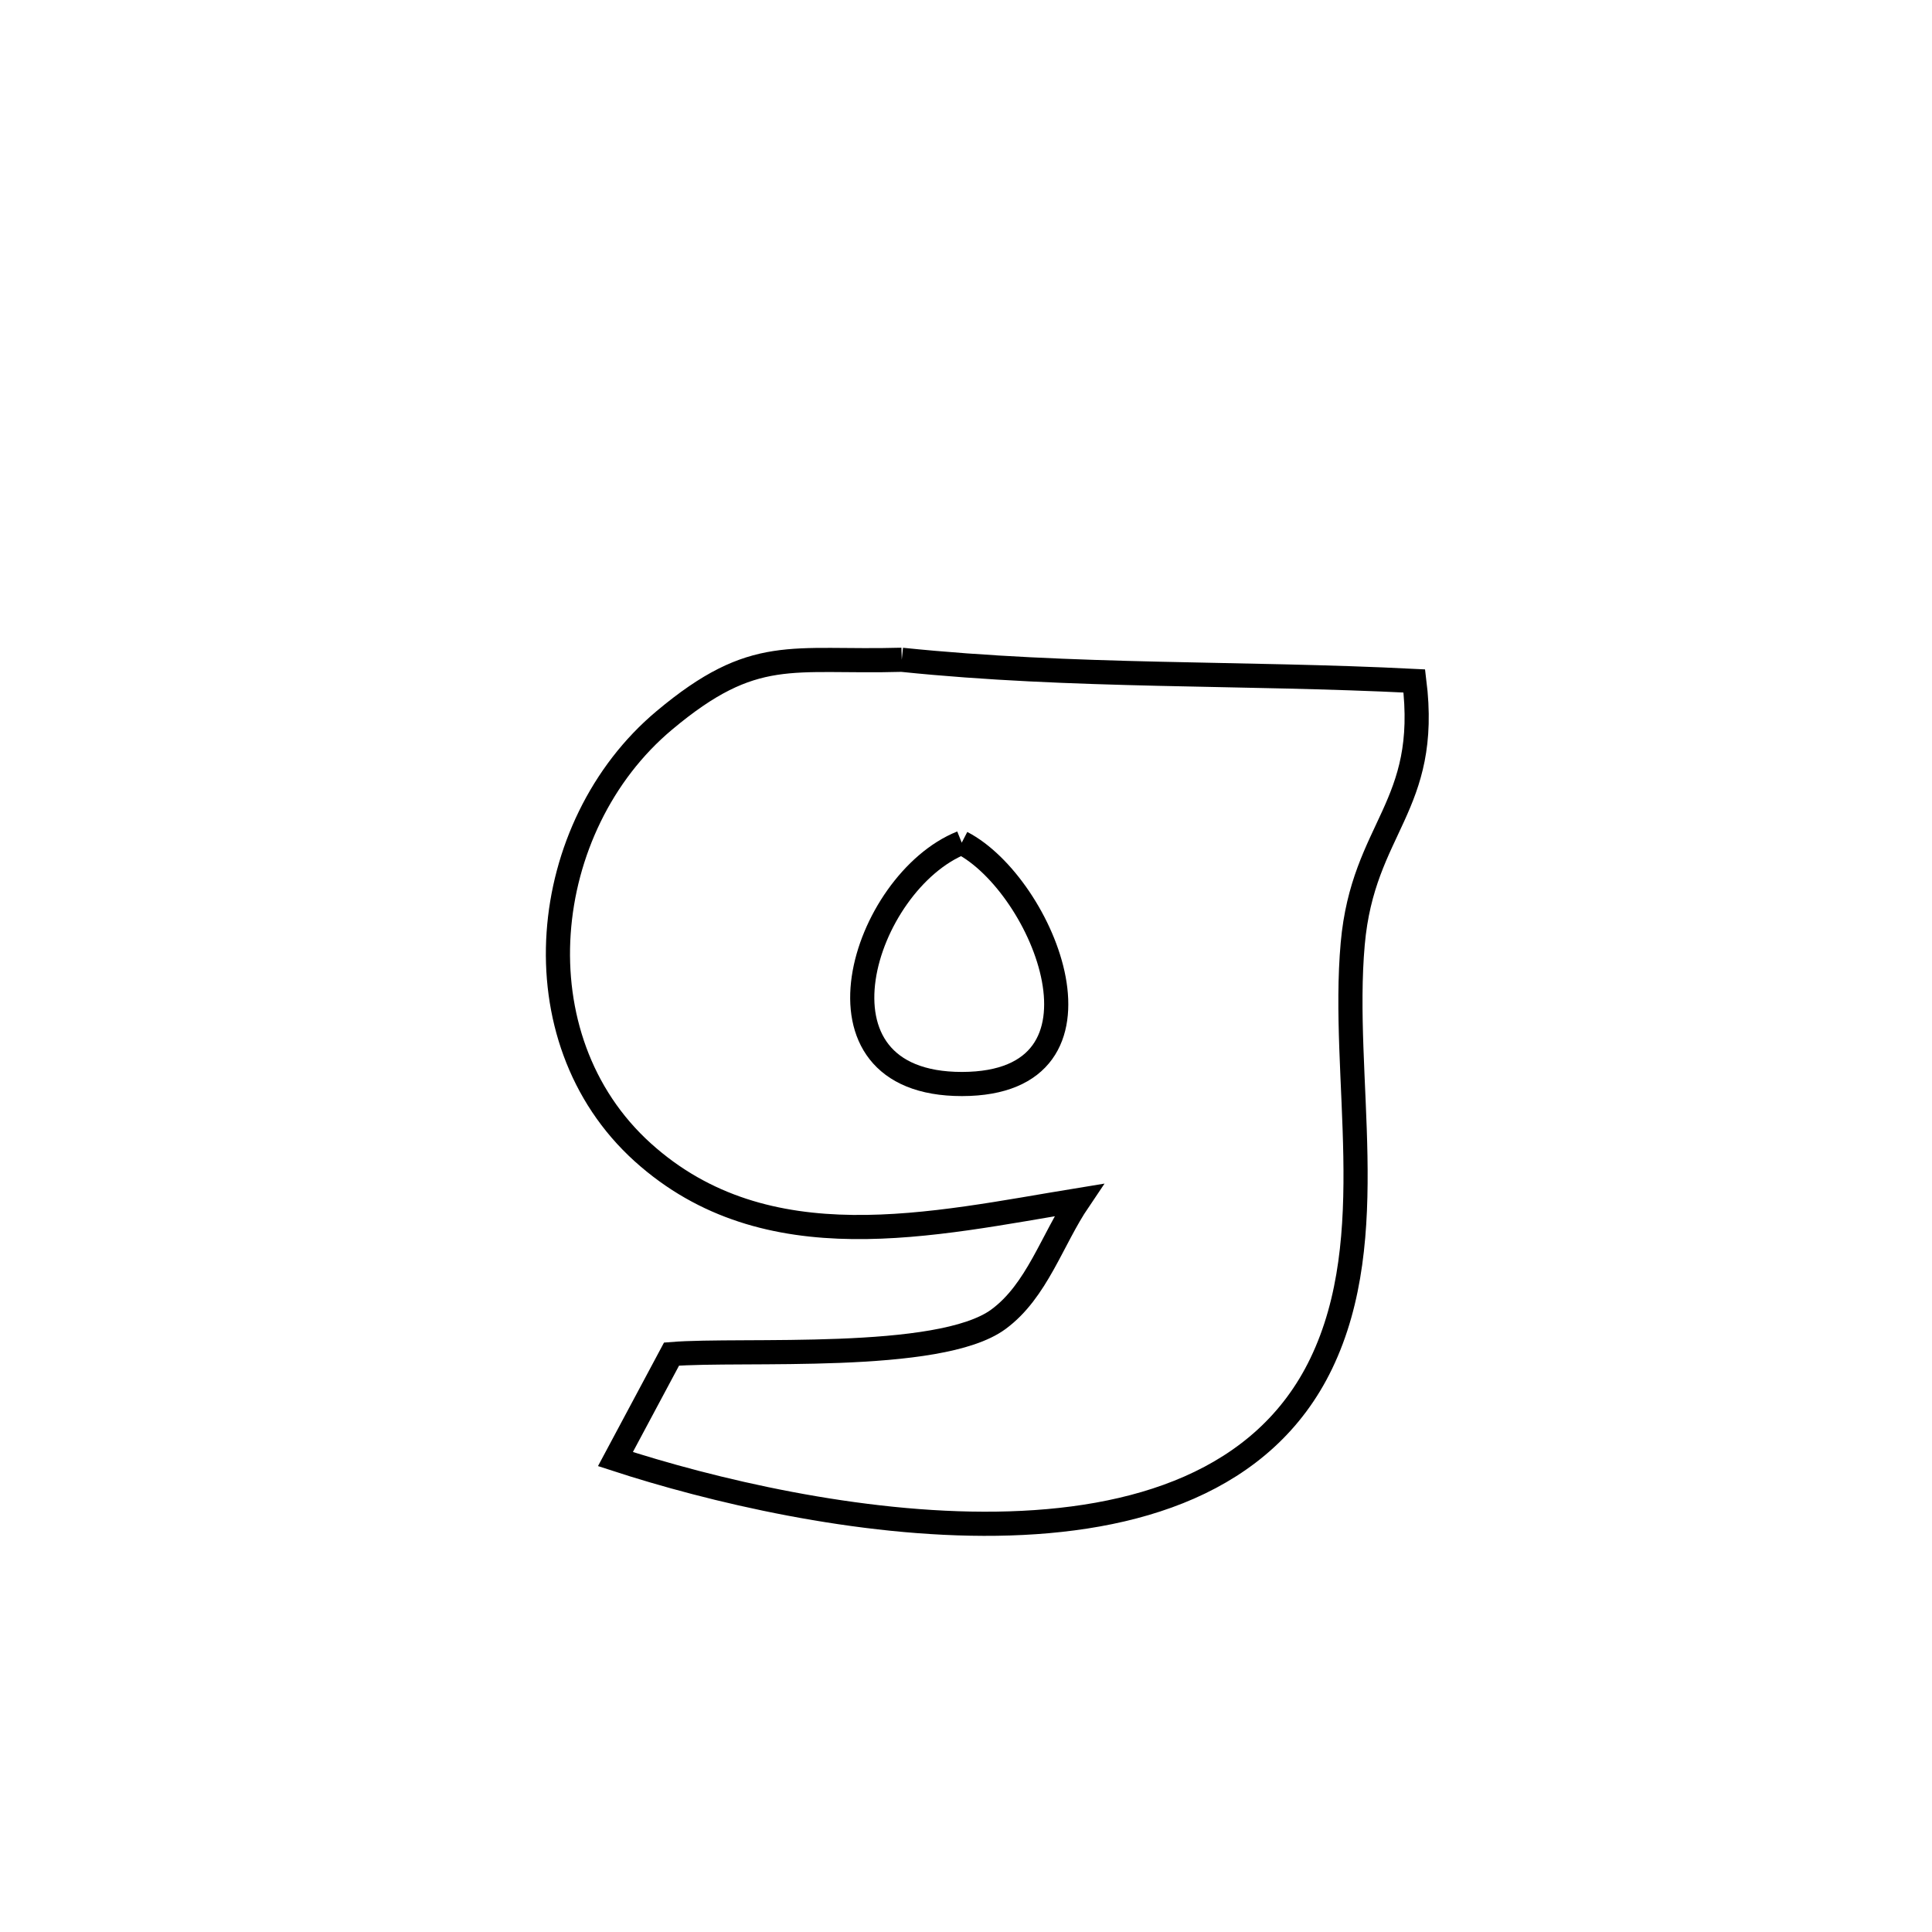 <svg xmlns="http://www.w3.org/2000/svg" viewBox="0.0 0.0 24.0 24.0" height="200px" width="200px"><path fill="none" stroke="black" stroke-width=".3" stroke-opacity="1.0"  filling="0" d="M11.202 8.196 L11.202 8.196 C13.328 8.416 15.436 8.351 17.569 8.459 L17.569 8.459 C17.764 10.029 16.933 10.275 16.804 11.724 C16.656 13.383 17.171 15.364 16.413 16.938 C15.702 18.415 14.1 18.904 12.381 18.928 C10.661 18.952 8.825 18.51 7.645 18.125 L7.645 18.125 C7.877 17.69 8.109 17.255 8.342 16.821 L8.342 16.821 C9.219 16.75 11.668 16.928 12.402 16.389 C12.882 16.037 13.068 15.401 13.402 14.907 L13.402 14.907 C11.593 15.202 9.525 15.703 7.986 14.316 C6.408 12.893 6.685 10.262 8.252 8.949 C9.371 8.011 9.828 8.235 11.202 8.196 L11.202 8.196"></path>
<path fill="none" stroke="black" stroke-width=".3" stroke-opacity="1.0"  filling="0" d="M11.947 10.468 L11.947 10.468 C12.964 10.995 13.978 13.463 11.951 13.466 C9.919 13.468 10.726 10.957 11.947 10.468 L11.947 10.468"></path></svg>